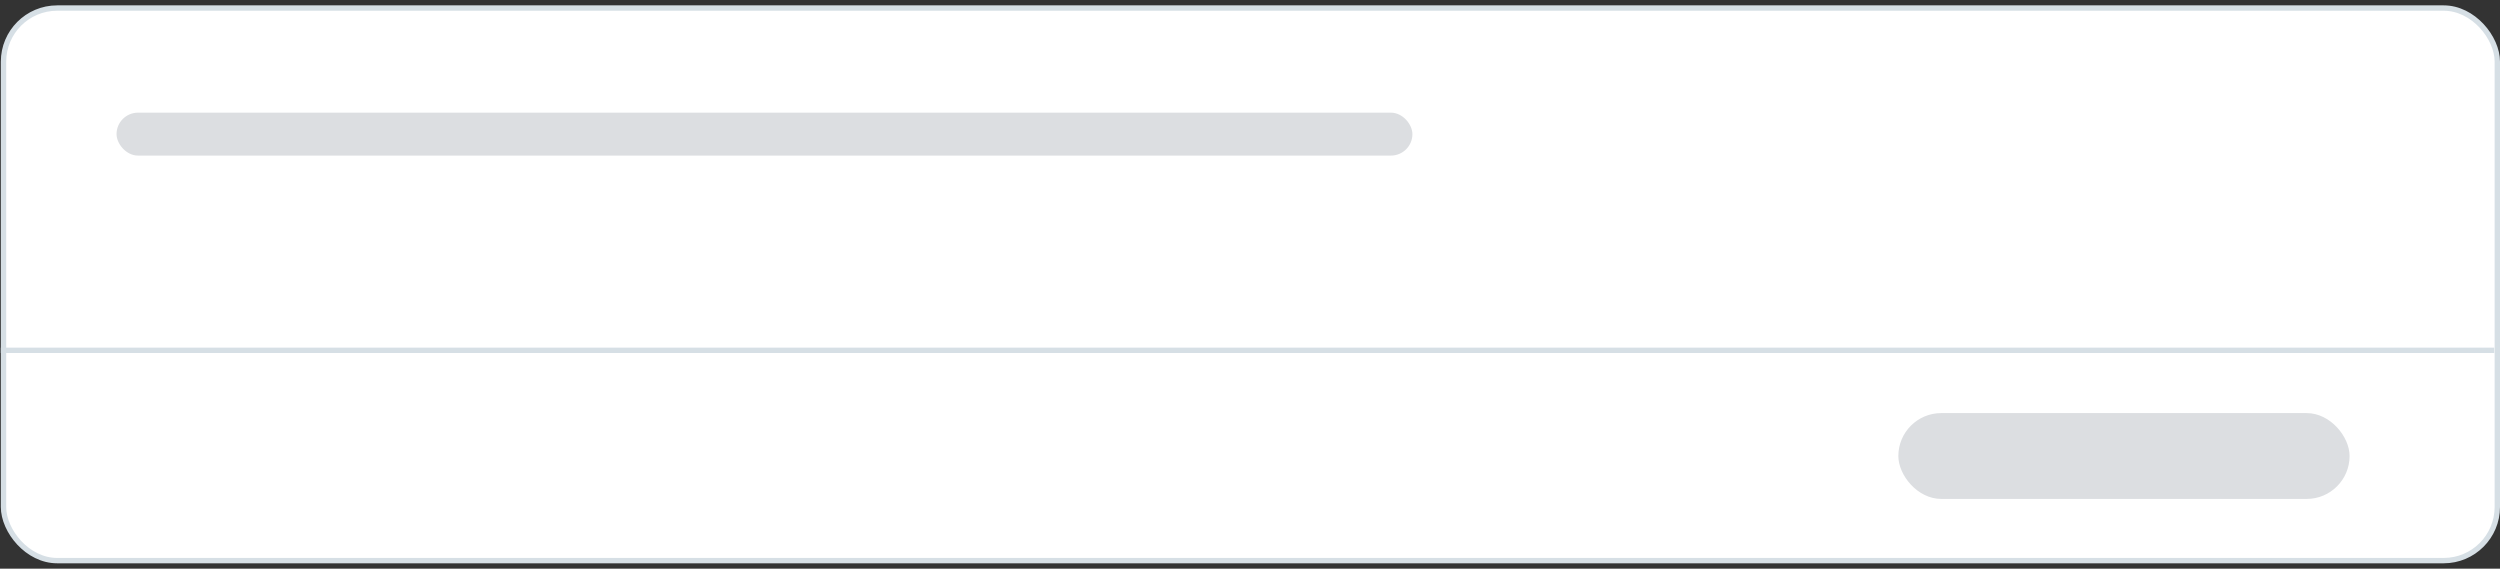 <?xml version="1.0" encoding="UTF-8"?>
<svg width="233px" height="53px" viewBox="0 0 233 53" version="1.1" xmlns="http://www.w3.org/2000/svg" xmlns:xlink="http://www.w3.org/1999/xlink">
    <rect x="0" y="0" width="233" height="53" fill="#333333" stroke="none"/>
    <!-- Generator: Sketch 52.1 (67048) - http://www.bohemiancoding.com/sketch -->
    <title>Group 9</title>
    <desc>Created with Sketch.</desc>
    <g id="Page-1" stroke="none" stroke-width="1" fill="none" fill-rule="evenodd">
        <g id="02-Click-to-Tweet-Settings-Page" transform="translate(-1032, -511)">
            <g id="Group-9" transform="translate(1032, 511)">
                <rect id="Rectangle-Copy-95" stroke="#D6DFE5" stroke-width="0.5" fill="#FFFFFF" x="0.328" y="0.75" width="232.422" height="51.5" rx="5"></rect>
                <rect id="Rectangle-Copy" fill="#DCDEE1" x="10.862" y="10.5" width="120.774" height="4" rx="2"></rect>
                <rect id="Rectangle" fill="#DCDEE1" x="176.926" y="38.5" width="42.055" height="8" rx="4"></rect>
                <path d="M0.078,32.65 L232.461,32.65" id="Path-6" stroke="#D6DFE5" stroke-width="0.5"></path>
            </g>
        </g>
    </g>
</svg>